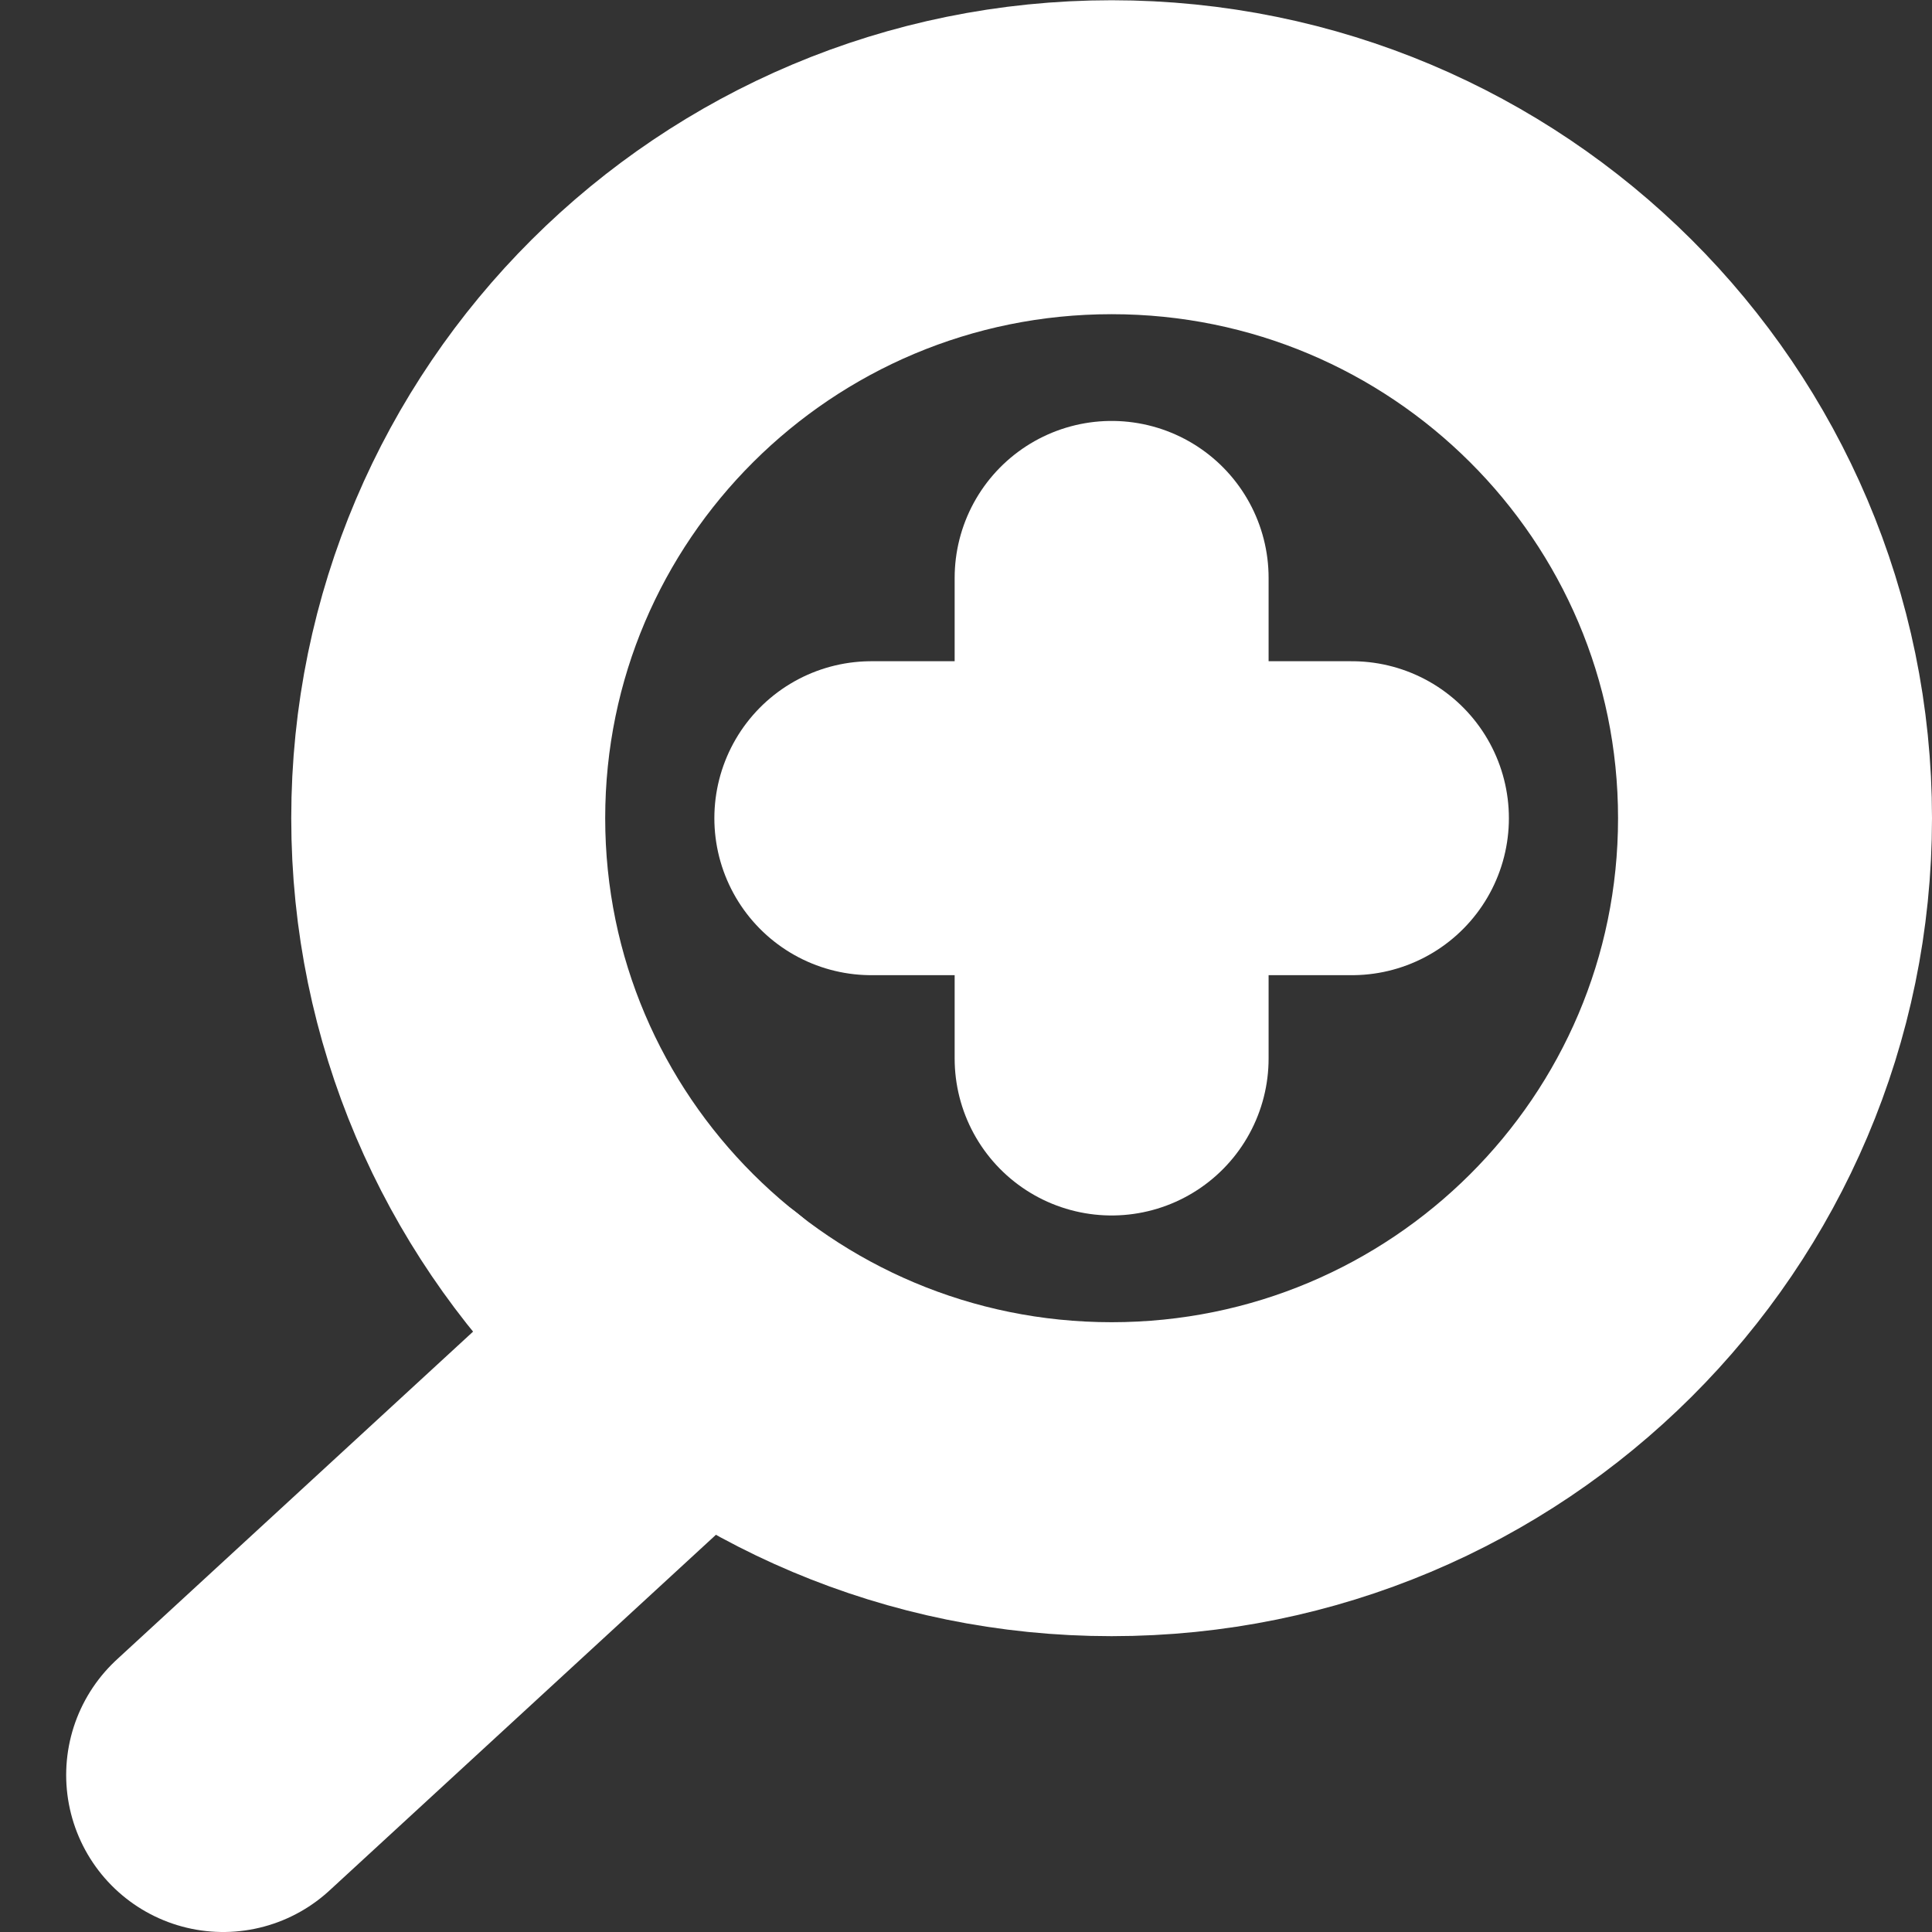<?xml version="1.0" encoding="UTF-8"?>
<svg width="8mm" height="8mm" version="1.1" viewBox="0 0 8 8" xmlns="http://www.w3.org/2000/svg">
 <rect x="0" y="0" width="8" height="8" fill="#333333" stroke="none"/>
 <g stroke="#fff" stroke-linecap="round" stroke-linejoin="round">
  <path d="m2.898 5.533-1.974 1.817" fill="none" stroke-miterlimit="2.3" stroke-width="1.3" style="paint-order:stroke markers fill"/>
  <path d="m7.35 3.388c0 1.512-1.23 2.737-2.747 2.737-1.517 0-2.747-1.226-2.747-2.737 0-1.512 1.23-2.737 2.747-2.737 1.517 0 2.747 1.226 2.747 2.737z" fill="none" stroke-miterlimit="2.3" stroke-width="1.3" style="paint-order:stroke markers fill"/>
  <path d="m4.603 4.383v-1.99m-0.995 0.995h1.99" fill="#f00" fill-rule="evenodd" stroke-width="1.3" style="paint-order:stroke markers fill"/>
 </g>
</svg>
